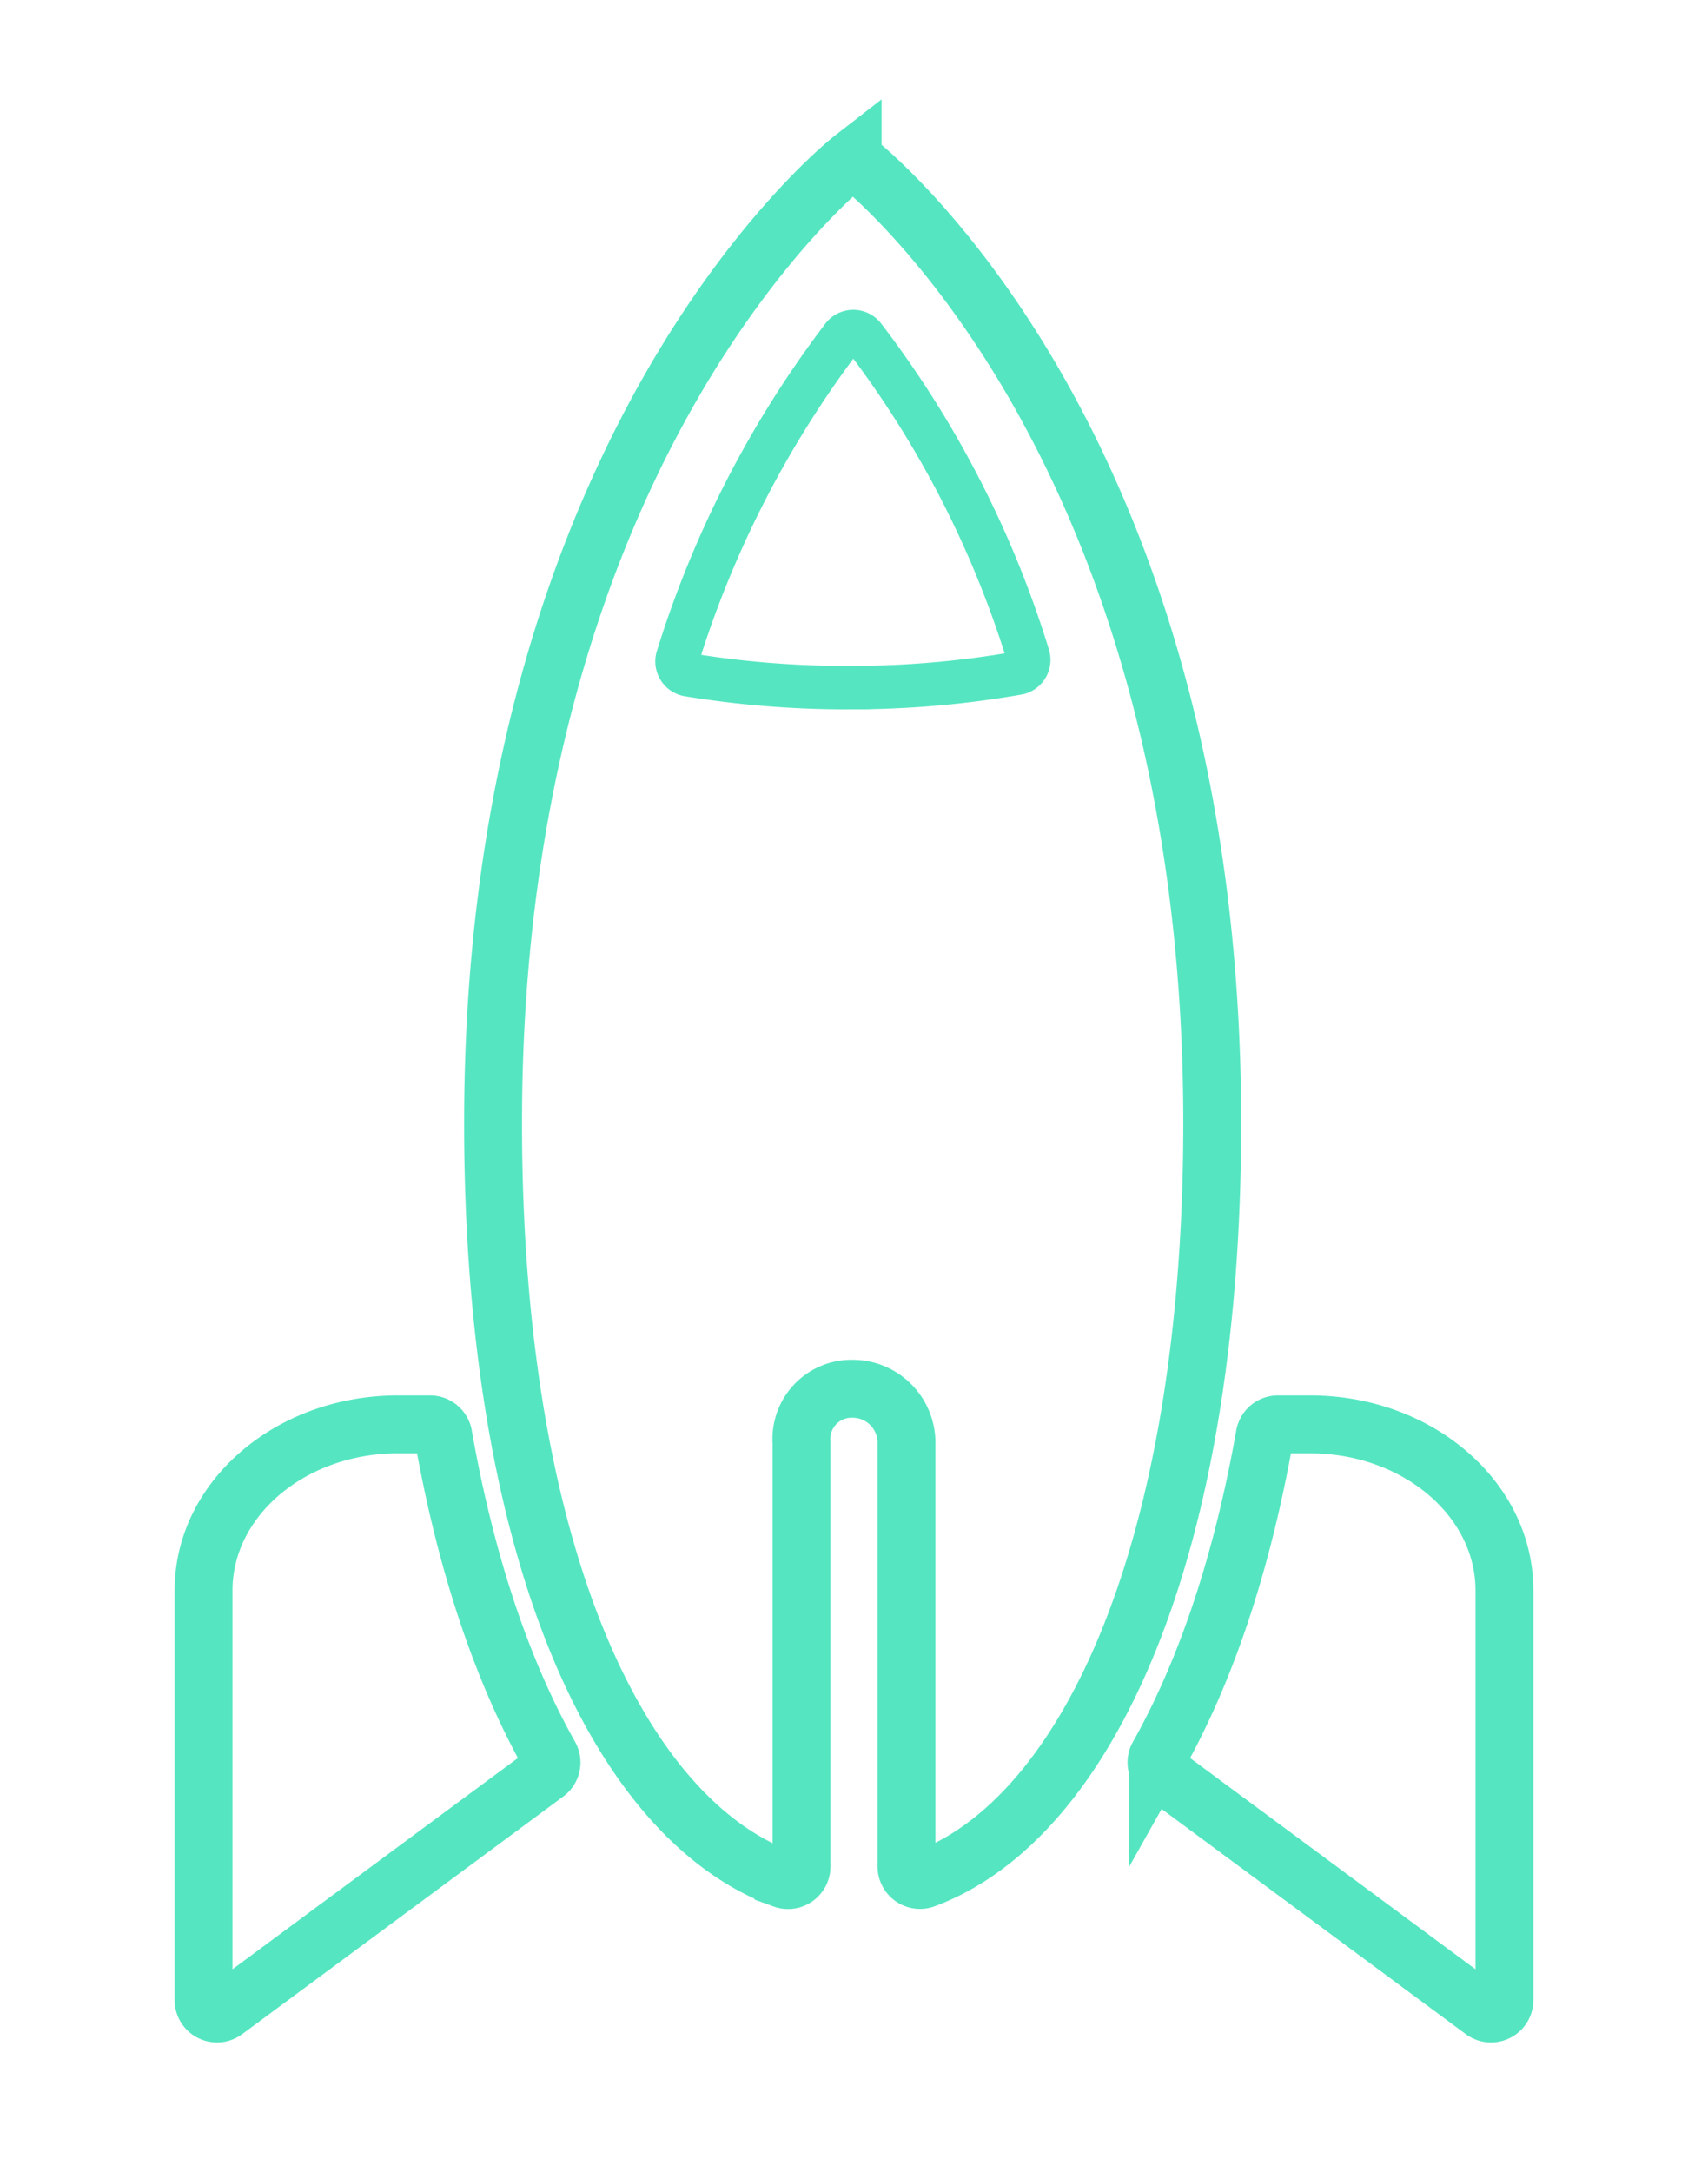 <svg id="Layer_1" data-name="Layer 1" xmlns="http://www.w3.org/2000/svg" viewBox="0 0 118 150">
  <defs>
    <style>
      .cls-1, .cls-2 {
        fill: none;
        stroke: #55e6c1;
        stroke-miterlimit: 10;
      }

      .cls-1 {
        stroke-width: 4px;
      }

      .cls-2 {
        stroke-width: 3px;
      }
    </style>
  </defs>
  <path class="cls-1" d="M58.907,10.943S34.065,30.22,34.065,77.574c0,29.315,8.557,48.031,20.057,52.211a.933.933,0,0,0,1.252-.876v-29.3a3.463,3.463,0,0,1,3.533-3.7,3.728,3.728,0,0,1,3.719,3.7V128.9a.934.934,0,0,0,1.256.875c11.321-4.2,19.866-22.907,19.866-52.2,0-47.9-24.841-66.631-24.841-66.631Zm-.293,36.546"/>
  <path class="cls-2" d="M58.614,47.489A67.327,67.327,0,0,1,47.539,46.6a.934.934,0,0,1-.721-1.207,71.787,71.787,0,0,1,11.4-22.14.928.928,0,0,1,1.465,0A70.175,70.175,0,0,1,71.03,45.288a.933.933,0,0,1-.71,1.2,66.618,66.618,0,0,1-11.706,1Z"/>
  <path class="cls-1" d="M27.491,98.369c-7.417,0-13.427,5.133-13.427,11.465v28.294a.927.927,0,0,0,1.479.745l22.186-16.414a.918.918,0,0,0,.253-1.194c-3.309-5.884-5.814-13.362-7.357-22.126a.926.926,0,0,0-.909-.77Zm-.1.137"/>
  <path class="cls-1" d="M90.507,98.369H88.285a.927.927,0,0,0-.909.769c-1.546,8.765-4.048,16.243-7.356,22.127a.917.917,0,0,0,.252,1.194l22.185,16.414a.927.927,0,0,0,1.479-.745V109.834c0-6.332-6.01-11.465-13.429-11.465Zm-.093.137"/>
</svg>
